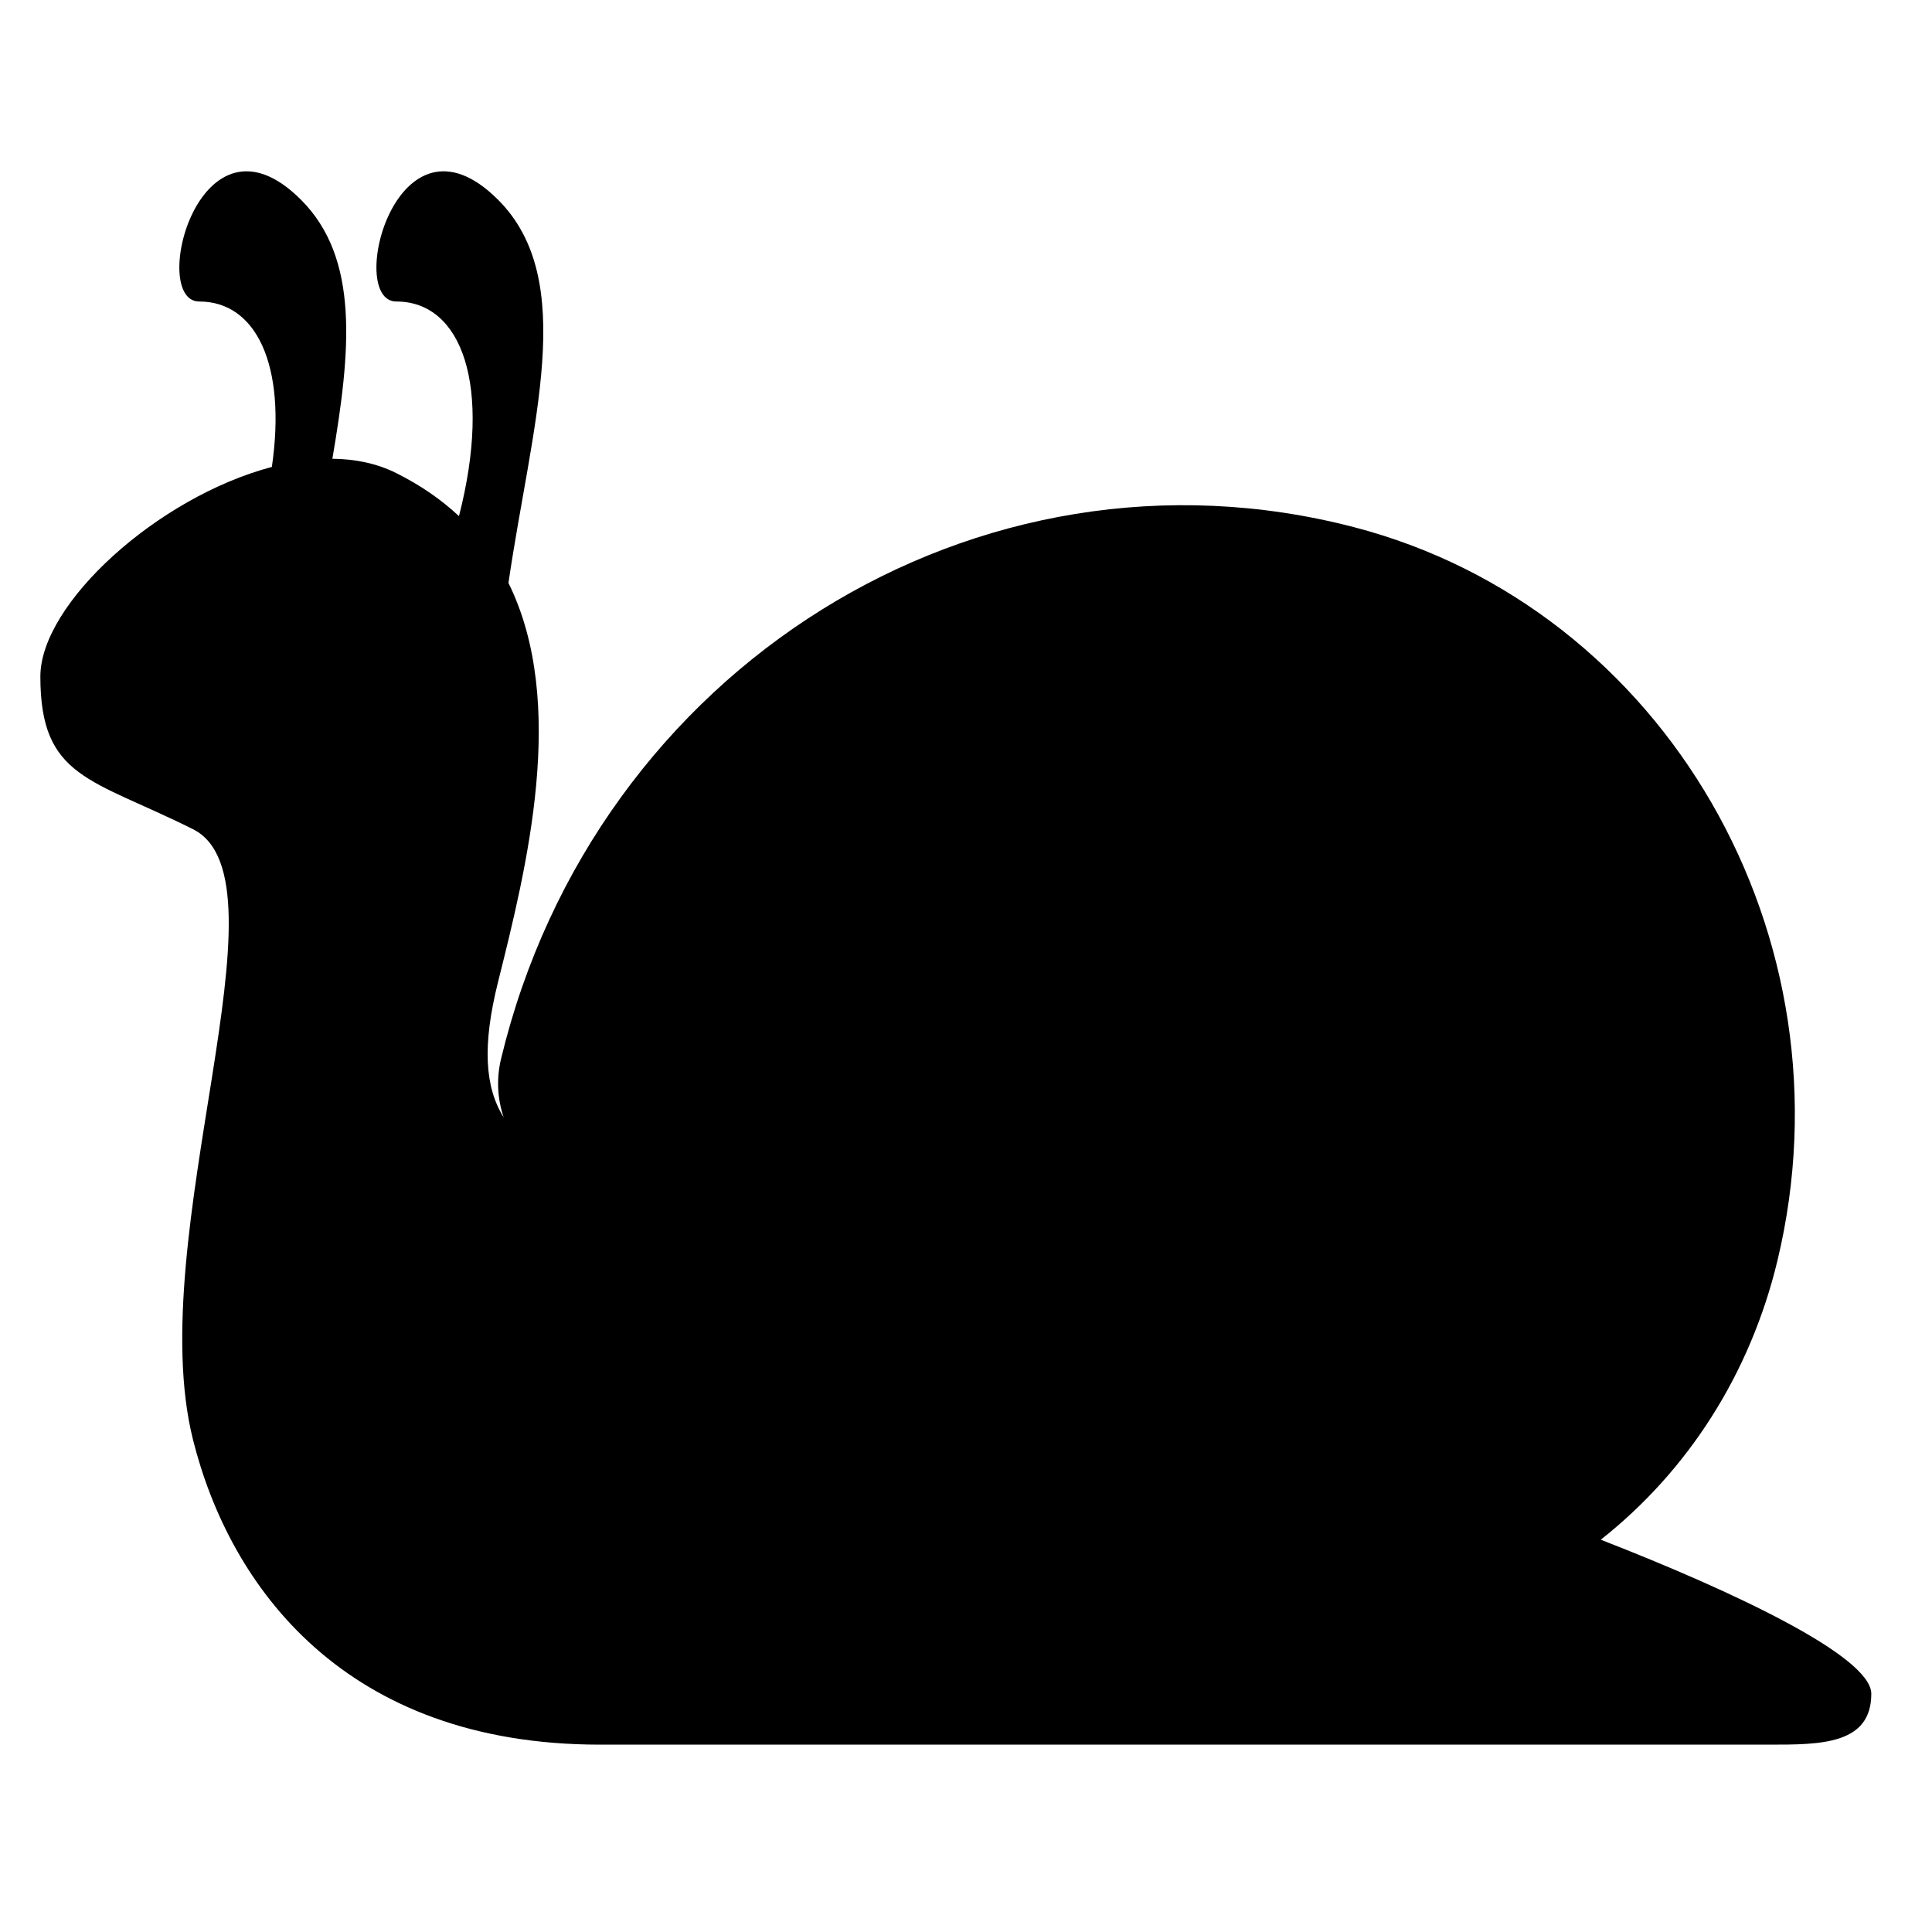 <svg xmlns="http://www.w3.org/2000/svg" width="128" height="128" viewBox="0 0 128 128">
  <path d="M31.37,63.03 C30.117,61.024 29.943,58.271 31,54.044 C32.889,46.489 35.616,35.579 31.687,27.623 C33.212,17.163 36.344,7.581 31,2.236 C24.261,-4.503 20.891,8.976 24.261,8.976 C28.599,8.976 30.625,14.563 28.408,23.195 C27.26,22.121 25.889,21.162 24.261,20.348 C22.972,19.703 21.534,19.408 20.021,19.394 C21.229,12.289 21.842,6.135 17.943,2.236 C11.204,-4.503 7.834,8.976 11.204,8.976 C14.968,8.976 16.991,13.183 16.012,19.935 C8.465,21.927 0.674,28.979 0.674,33.826 C0.674,40.565 4.043,40.565 10.783,43.935 C17.522,47.304 7.413,70.891 10.783,84.37 C13.236,94.175 20.891,104.587 37.739,104.587 L115.239,104.587 C118.609,104.587 121.978,104.587 121.978,101.217 C121.978,98.742 112.887,94.449 104.055,91.009 C109.857,86.433 113.963,79.987 115.758,72.529 C120.917,51.088 108.325,29.284 87.693,23.923 C62.785,17.443 37.423,33.253 31.196,59.152 C30.875,60.485 30.96,61.825 31.37,63.03 L31.37,63.03 Z" transform="translate(2 11)"/>
</svg>
